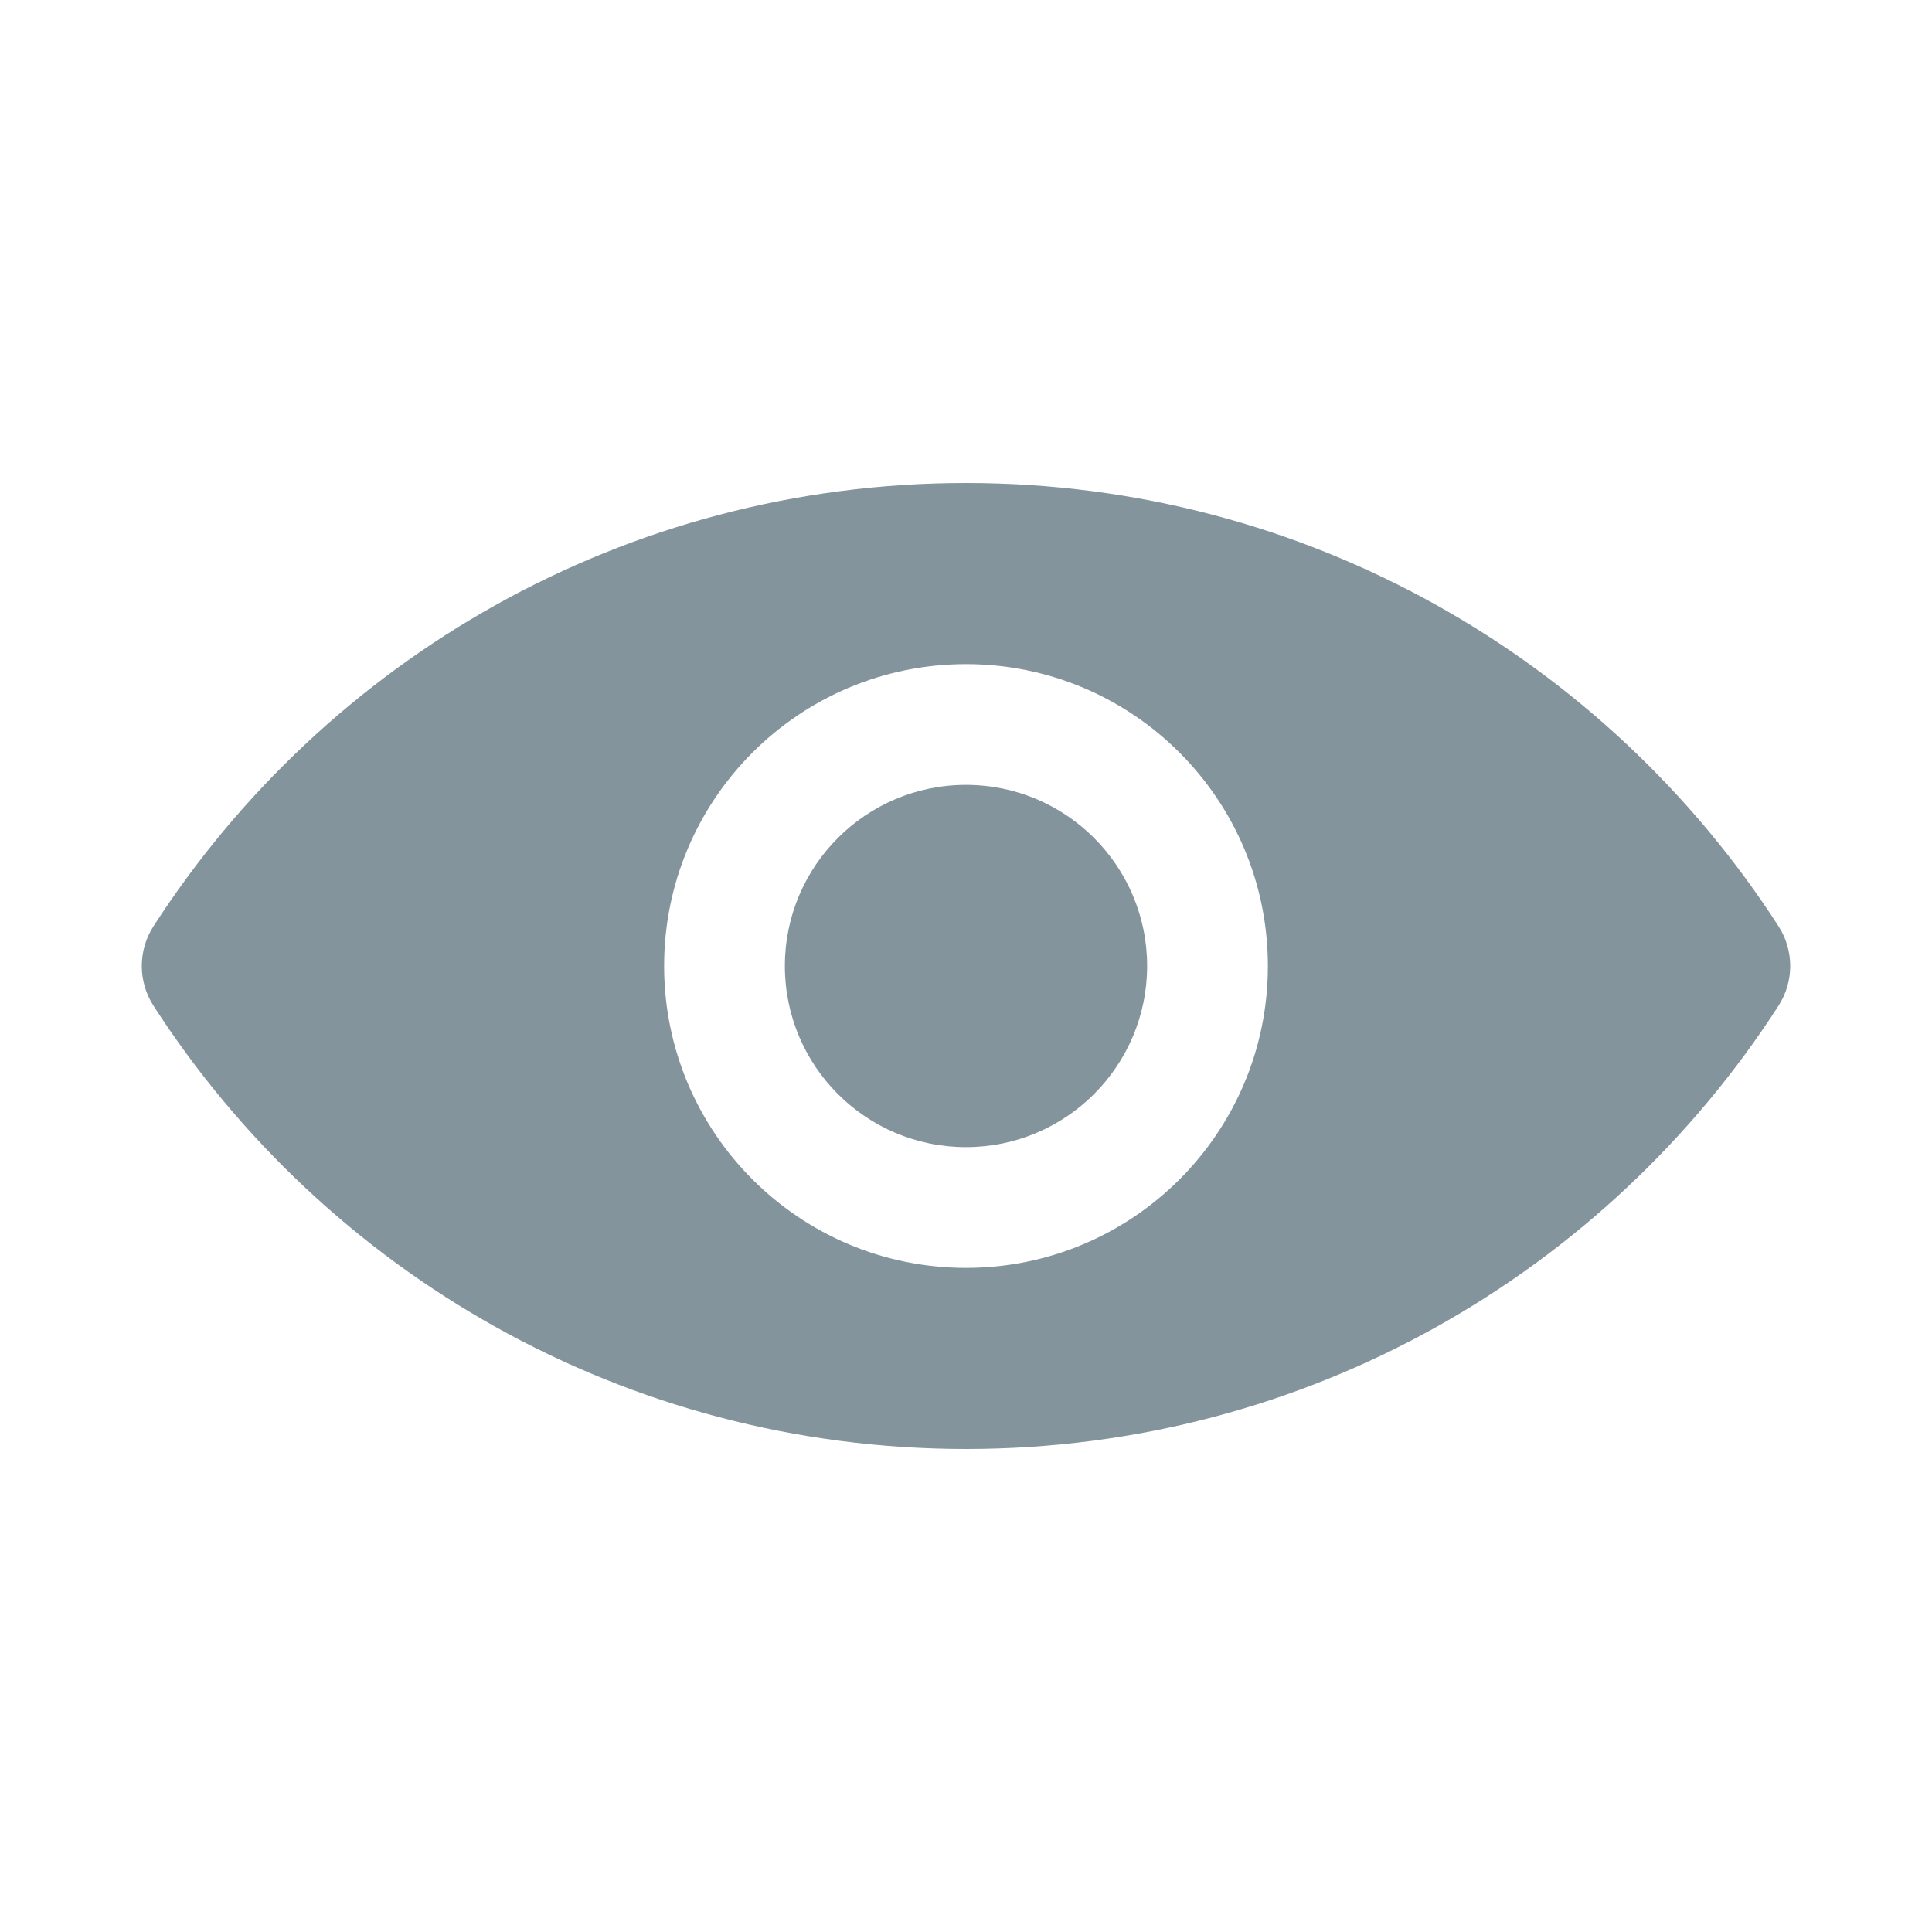 <svg width="16" height="16" viewBox="0 0 16 16" fill="none" xmlns="http://www.w3.org/2000/svg">
  <path d="M8 9.5C8.828 9.5 9.5 8.828 9.5 8C9.5 7.172 8.828 6.5 8 6.5C7.171 6.5 6.5 7.172 6.5 8C6.5 8.828 7.171 9.5 8 9.5Z" fill="#84949C"/>
  <path fill-rule="evenodd" clip-rule="evenodd" d="M1.271 7.671C1.142 7.871 1.142 8.129 1.271 8.329C2.695 10.538 5.177 12 8 12C10.823 12 13.305 10.538 14.729 8.329C14.858 8.129 14.858 7.871 14.729 7.671C13.305 5.462 10.823 4 8 4C5.177 4 2.695 5.462 1.271 7.671ZM10.5 8C10.5 9.381 9.381 10.5 8 10.5C6.619 10.5 5.5 9.381 5.5 8C5.5 6.619 6.619 5.5 8 5.5C9.381 5.5 10.5 6.619 10.5 8Z" fill="#84949C"/>
</svg>
